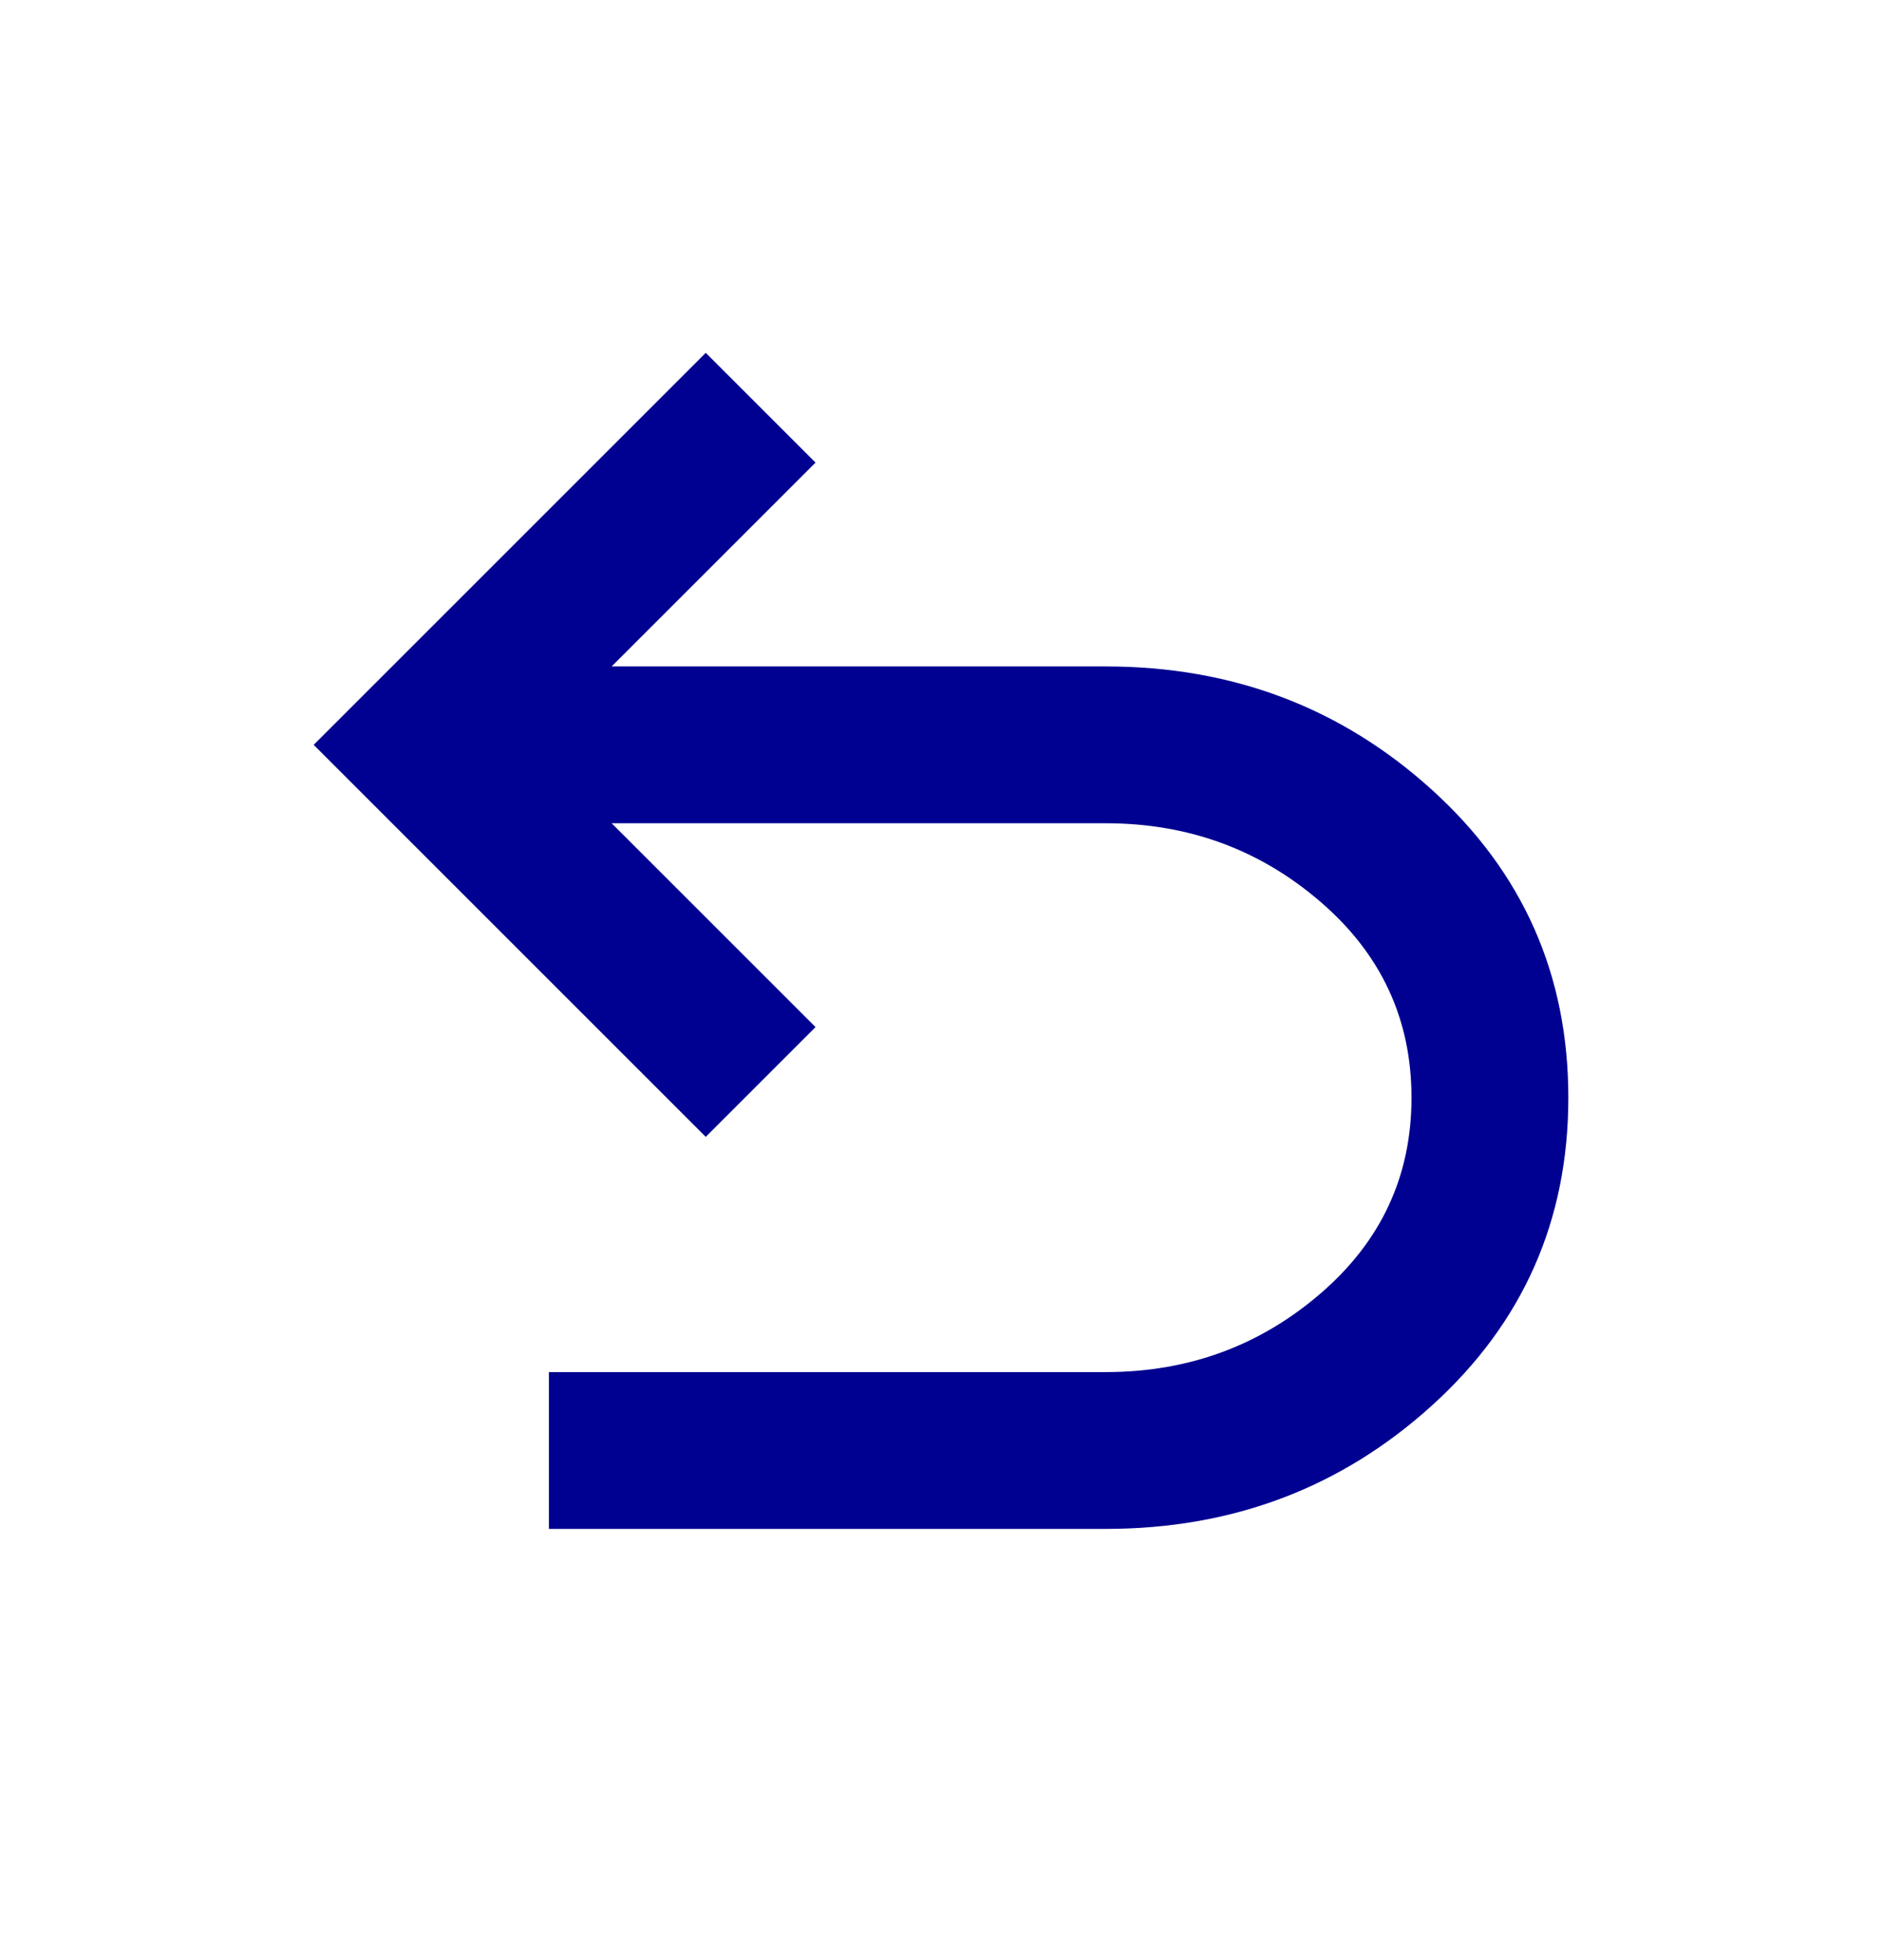 <svg width="24" height="25" viewBox="0 0 24 25" fill="none" xmlns="http://www.w3.org/2000/svg">
<path d="M7 19.5V17.5H14.1C15.15 17.5 16.062 17.167 16.837 16.5C17.613 15.833 18 15 18 14C18 13 17.613 12.167 16.837 11.5C16.062 10.833 15.15 10.5 14.1 10.5H7.8L10.4 13.1L9 14.5L4 9.5L9 4.5L10.4 5.9L7.8 8.5H14.1C15.717 8.5 17.104 9.025 18.262 10.075C19.421 11.125 20 12.433 20 14C20 15.567 19.421 16.875 18.262 17.925C17.104 18.975 15.717 19.5 14.1 19.5H7Z" fill="#000091"/>
</svg>
